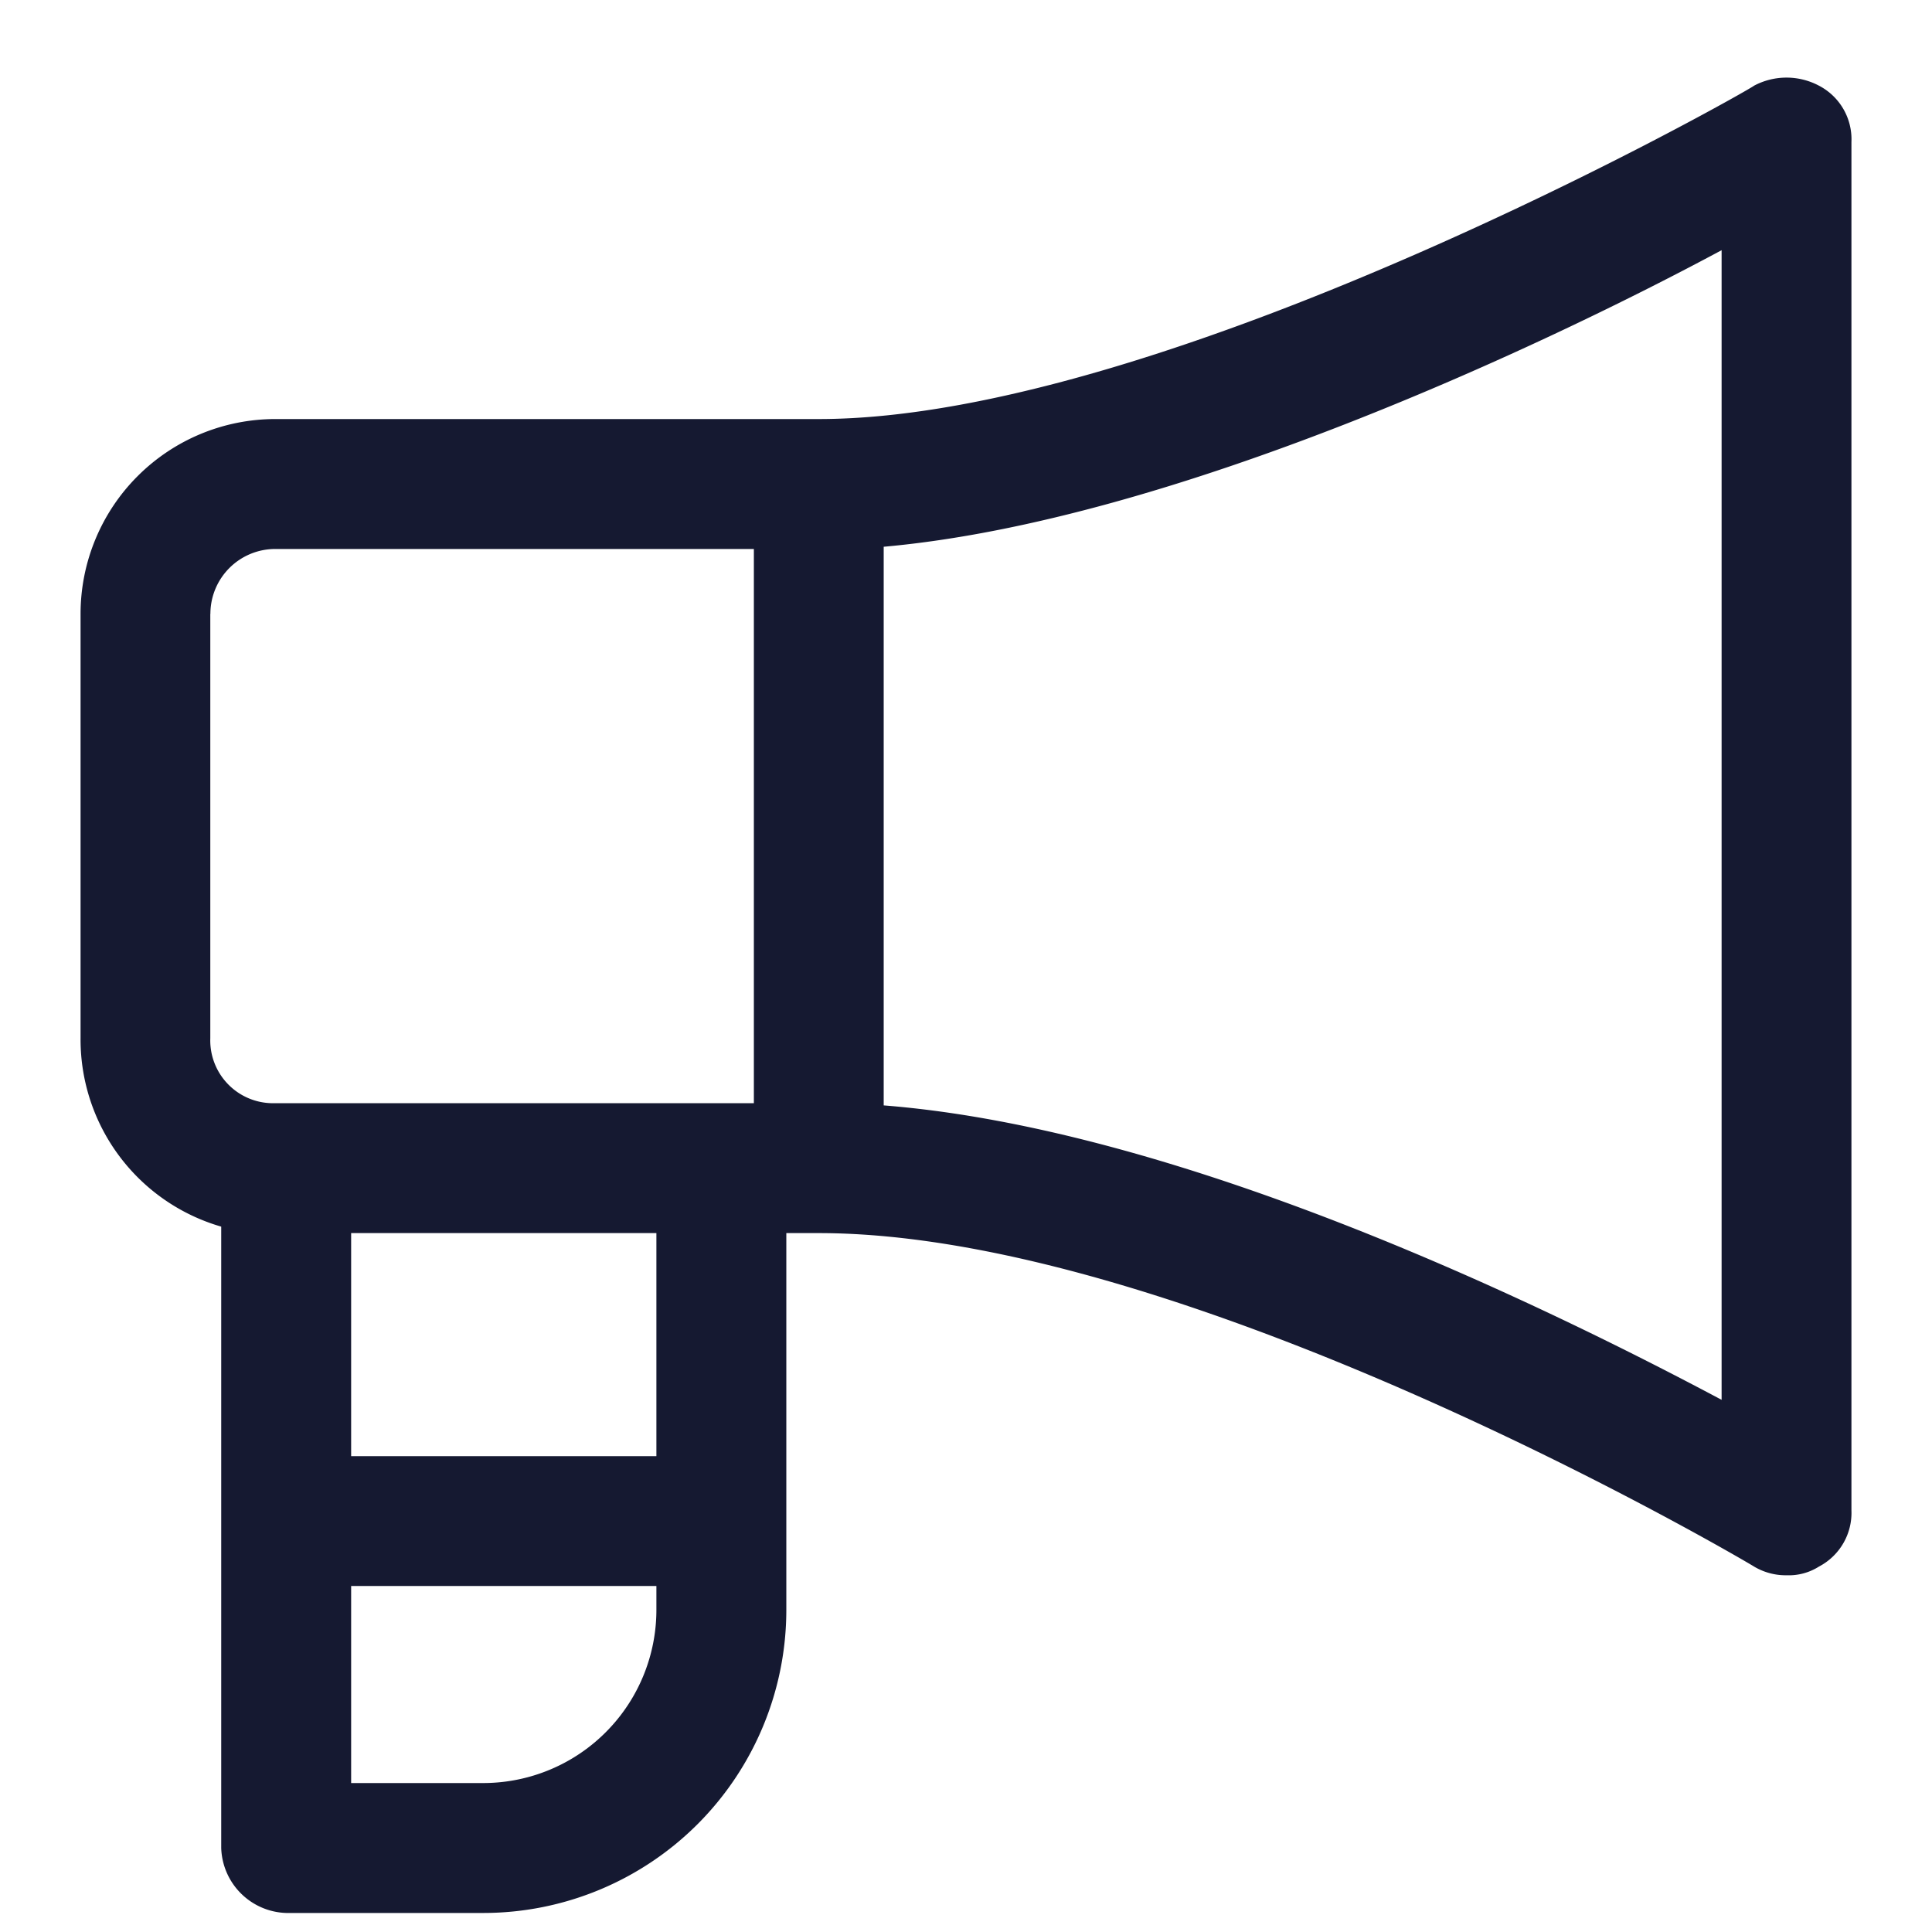 <svg width="20" height="20" fill="none" xmlns="http://www.w3.org/2000/svg"><path d="M18.83.887a.717.717 0 0 0-.672 0c-.045.045-6.051 3.451-9.682 3.451H2.85A2.017 2.017 0 0 0 .834 6.355v4.393a2.017 2.017 0 0 0 1.456 1.95v6.432a.695.695 0 0 0 .673.673h2.04a3.138 3.138 0 0 0 3.137-3.138v-3.9h.336c3.832 0 9.614 3.407 9.682 3.452.101.06.218.092.336.09a.582.582 0 0 0 .336-.09.628.628 0 0 0 .336-.583V1.47a.625.625 0 0 0-.336-.583ZM2.178 6.355a.672.672 0 0 1 .673-.672h4.953v5.737H2.85a.65.65 0 0 1-.673-.672V6.355Zm2.824 12.103H3.635v-2.04h3.16v.247a1.793 1.793 0 0 1-1.793 1.793Zm1.793-3.384h-3.16v-2.309h3.16v2.308Zm11.027-.583c-1.77-.942-5.558-2.802-8.674-3.048V5.66c3.003-.268 6.88-2.106 8.674-3.07v11.9Z" fill="#151931"/></svg>